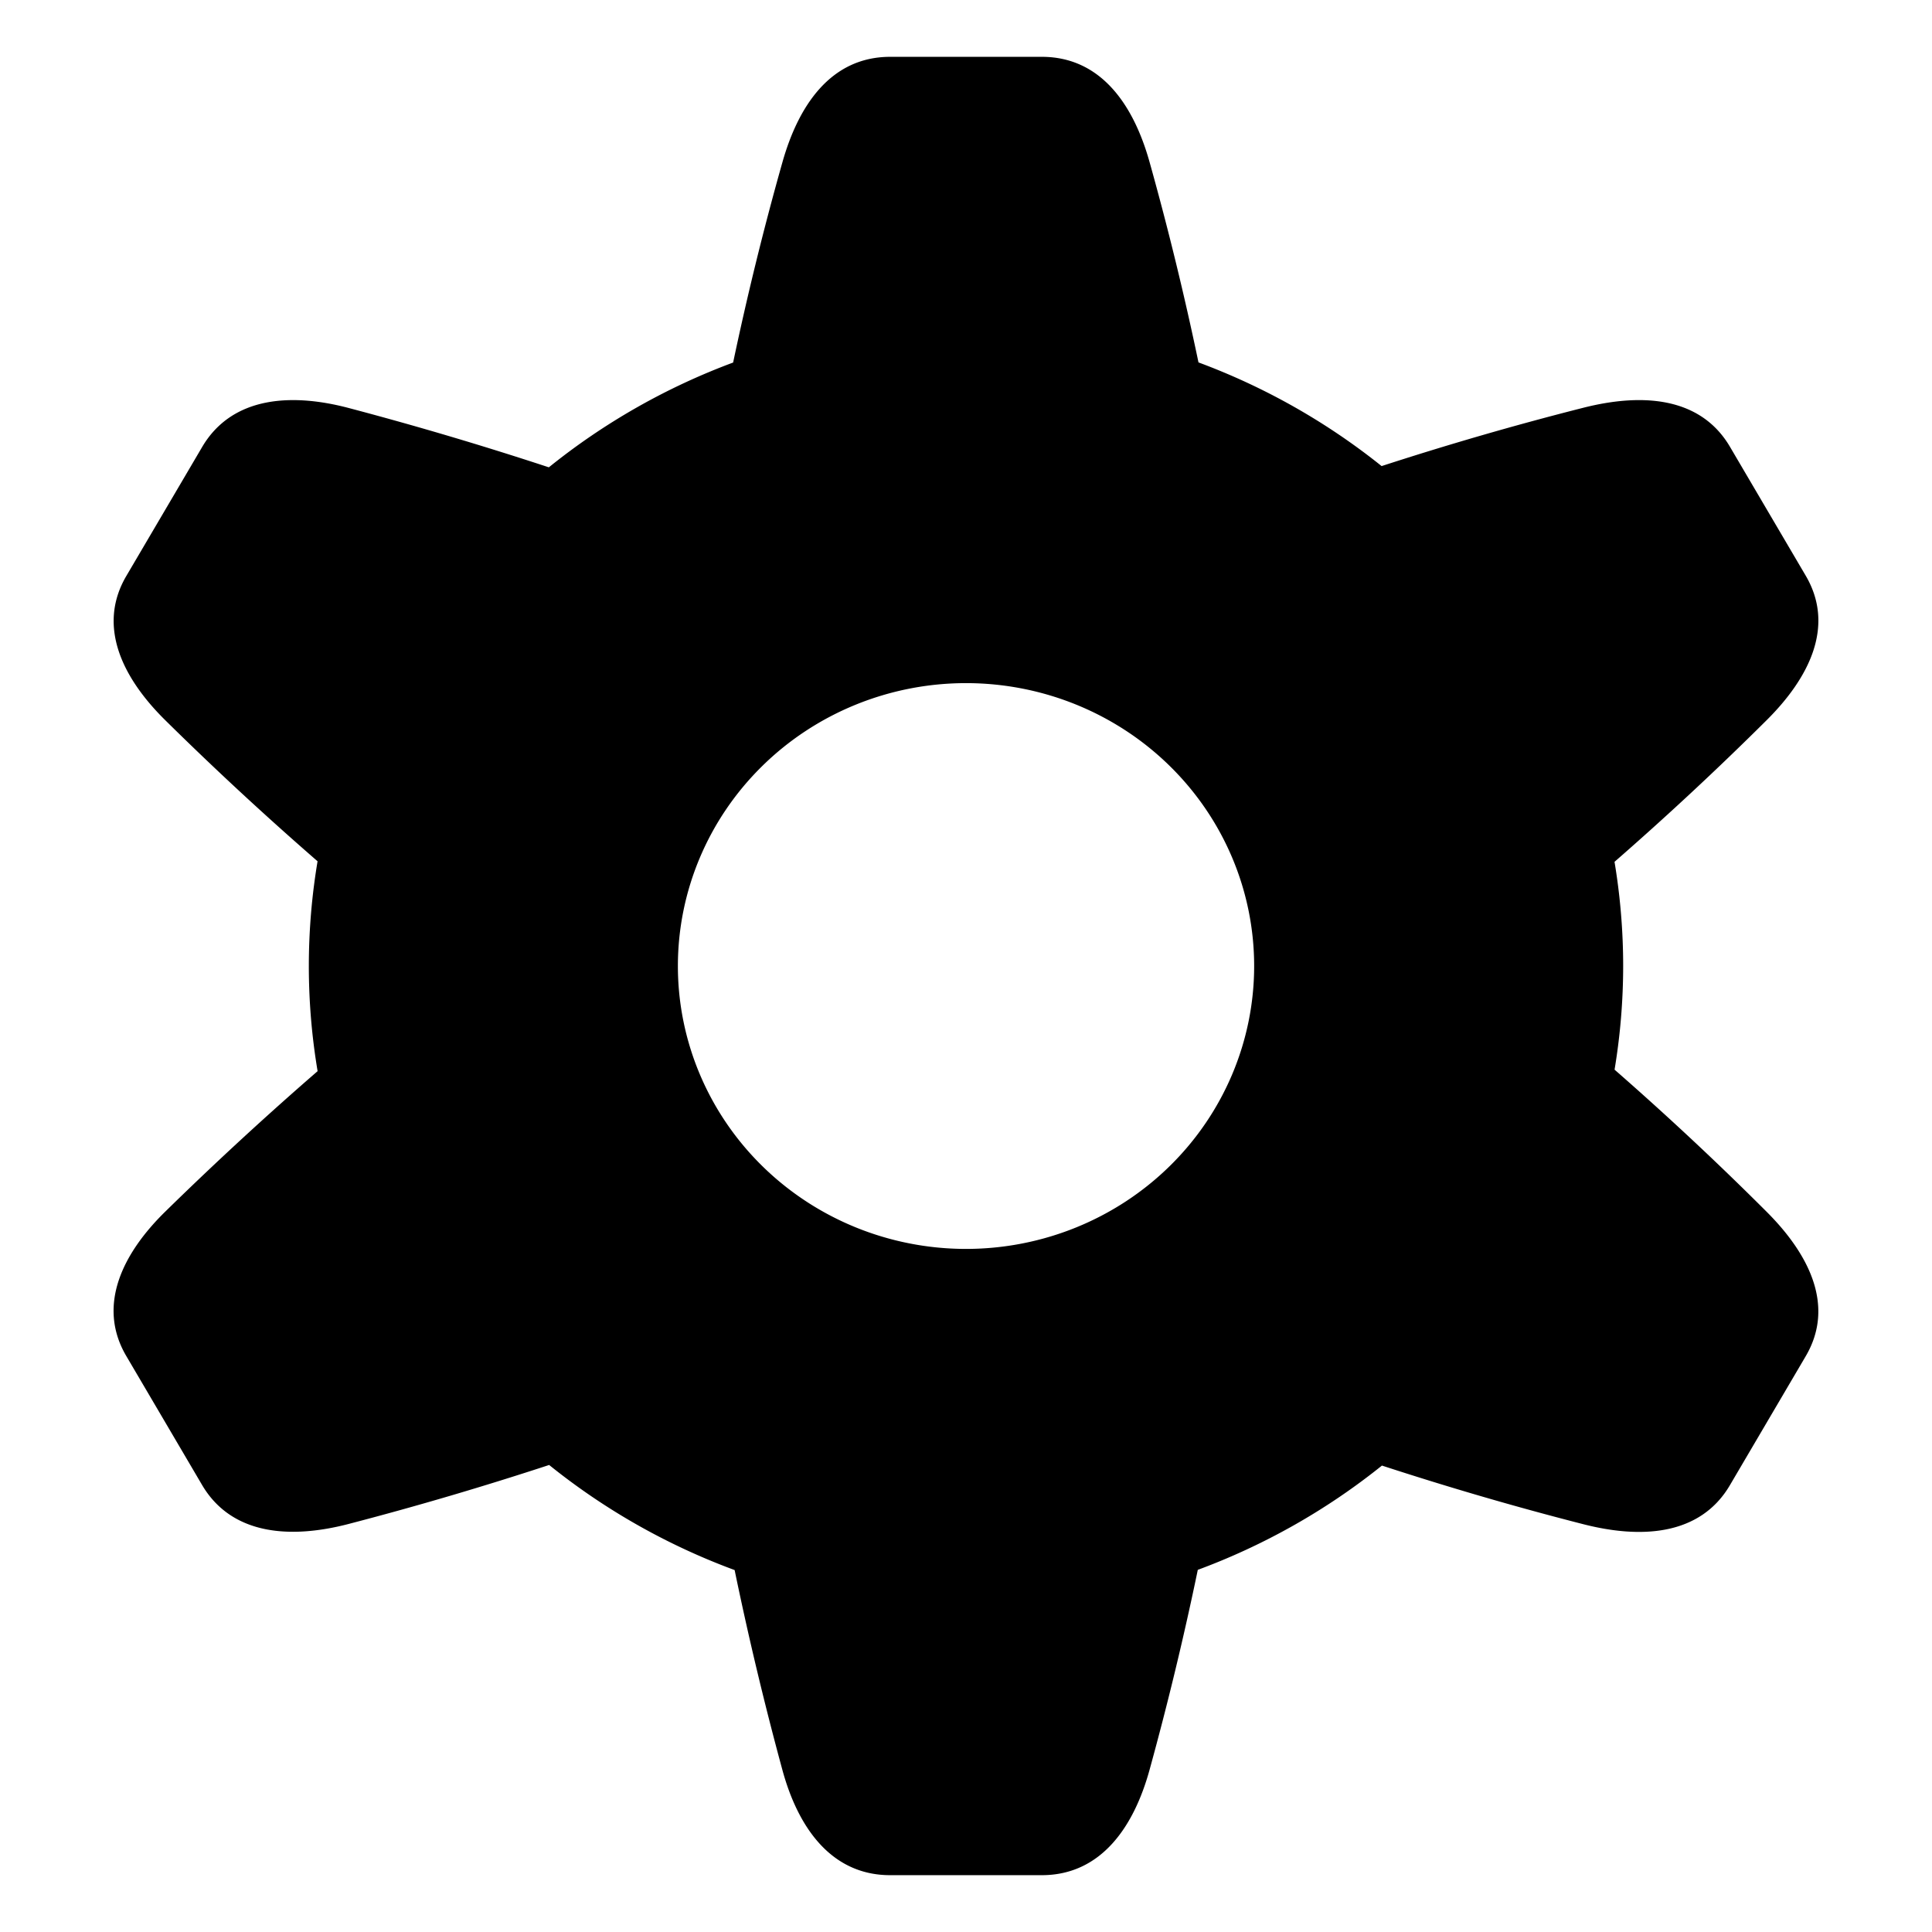 <?xml version="1.0" encoding="UTF-8" standalone="no"?>
<svg
   xmlns:dc="http://purl.org/dc/elements/1.1/"
   xmlns:cc="http://creativecommons.org/ns#"
   xmlns:rdf="http://www.w3.org/1999/02/22-rdf-syntax-ns#"
   xmlns:svg="http://www.w3.org/2000/svg"
   xmlns="http://www.w3.org/2000/svg"
   xmlns:sodipodi="http://sodipodi.sourceforge.net/DTD/sodipodi-0.dtd"
   xmlns:inkscape="http://www.inkscape.org/namespaces/inkscape"
   sodipodi:docname="рисунок.svg"
   inkscape:version="1.0 (4035a4fb49, 2020-05-01)"
   id="svg16"
   version="1.1"
   viewBox="0 0 44.979 44.979"
   height="170"
   width="170">
   <path
      d="m 20.725,1.383 c -1.357,0 -2.086,1.121 -2.45,2.405 -0.445,1.572 -0.827,3.137 -1.155,4.697 a 15.239,14.964 0 0 0 -4.33,2.462 C 11.249,10.439 9.687,9.975 8.104,9.557 6.794,9.211 5.437,9.283 4.758,10.437 l -1.765,3.002 c -0.679,1.154 -0.061,2.341 0.897,3.286 1.161,1.146 2.351,2.246 3.568,3.303 a 15.239,14.964 0 0 0 -0.208,2.461 15.239,14.964 0 0 0 0.209,2.472 c -1.22,1.057 -2.41,2.154 -3.571,3.291 -0.96,0.941 -1.575,2.132 -0.897,3.286 l 1.765,3.003 c 0.679,1.154 2.035,1.222 3.346,0.88 1.59,-0.414 3.155,-0.876 4.695,-1.382 a 15.239,14.964 0 0 0 4.358,2.469 c 0.323,1.566 0.695,3.127 1.118,4.683 0.35,1.287 1.093,2.405 2.45,2.405 h 3.531 c 1.357,0 2.095,-1.119 2.45,-2.405 0.43,-1.561 0.806,-3.123 1.13,-4.688 a 15.239,14.964 0 0 0 4.327,-2.45 c 1.542,0.504 3.112,0.964 4.715,1.374 1.313,0.336 2.668,0.274 3.346,-0.88 l 1.765,-3.003 c 0.679,-1.154 0.054,-2.335 -0.896,-3.286 -1.164,-1.164 -2.354,-2.273 -3.567,-3.332 A 15.239,14.964 0 0 0 37.729,22.49 15.239,14.964 0 0 0 37.523,20.041 c 1.215,-1.059 2.405,-2.164 3.568,-3.321 0.953,-0.949 1.575,-2.132 0.897,-3.286 L 40.223,10.431 C 39.544,9.277 38.19,9.218 36.877,9.551 35.267,9.959 33.693,10.417 32.153,10.918 A 15.239,14.964 0 0 0 27.85,8.482 C 27.524,6.92 27.144,5.355 26.705,3.788 26.345,2.503 25.613,1.383 24.255,1.383 Z m 1.75,14.461 a 6.768,6.646 0 0 1 0.015,0 6.768,6.646 0 0 1 6.768,6.646 6.768,6.646 0 0 1 -6.768,6.646 6.768,6.646 0 0 1 -6.768,-6.646 6.768,6.646 0 0 1 6.753,-6.646 z"
      style="fill:#000000;stroke:#000000;stroke-width:0.12;stroke-opacity:1"
      id="rect1025" />
</svg>
